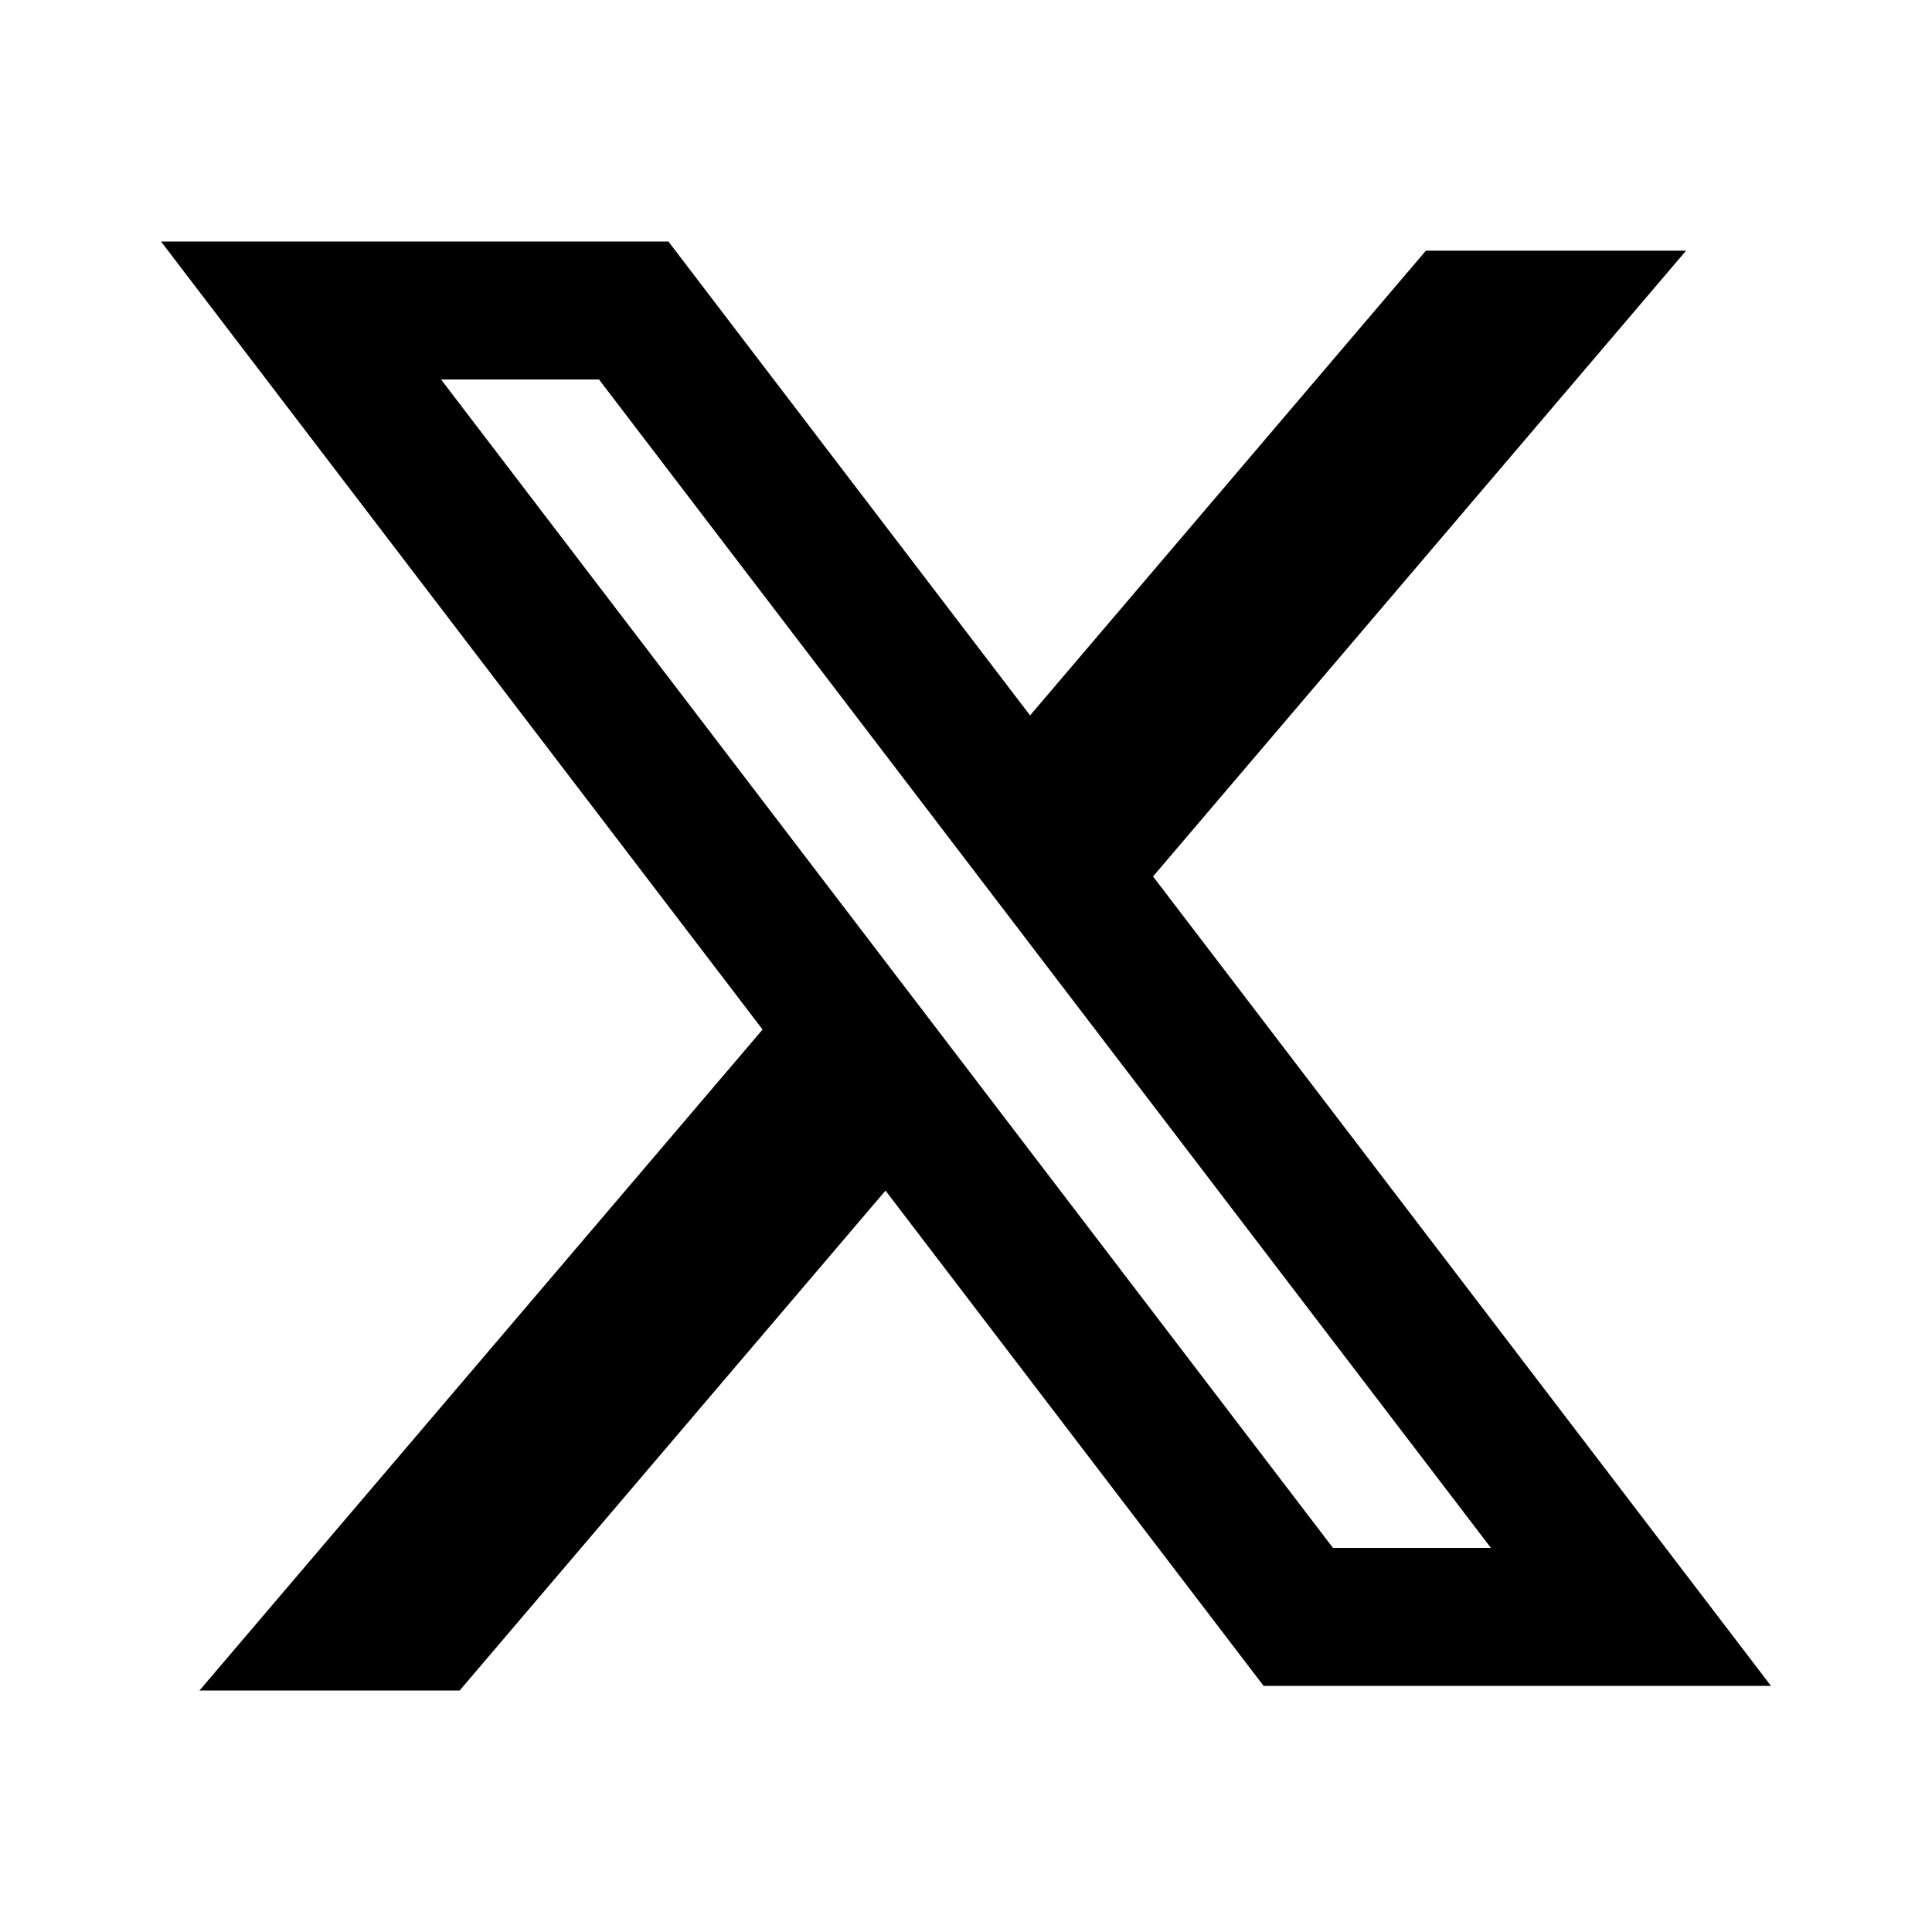 <svg width="24" height="24" viewBox="0 0 24 24" fill="none" xmlns="http://www.w3.org/2000/svg">
<path fill-rule="evenodd" clip-rule="evenodd" d="M8.303 3H2L9.473 12.789L2.478 21H5.71L11 14.79L15.697 20.943H22L14.31 10.87L14.324 10.887L20.945 3.114H17.713L12.796 8.887L8.303 3ZM5.479 4.714H7.441L18.521 19.229H16.559L5.479 4.714Z" fill="currentColor"/>
</svg>
